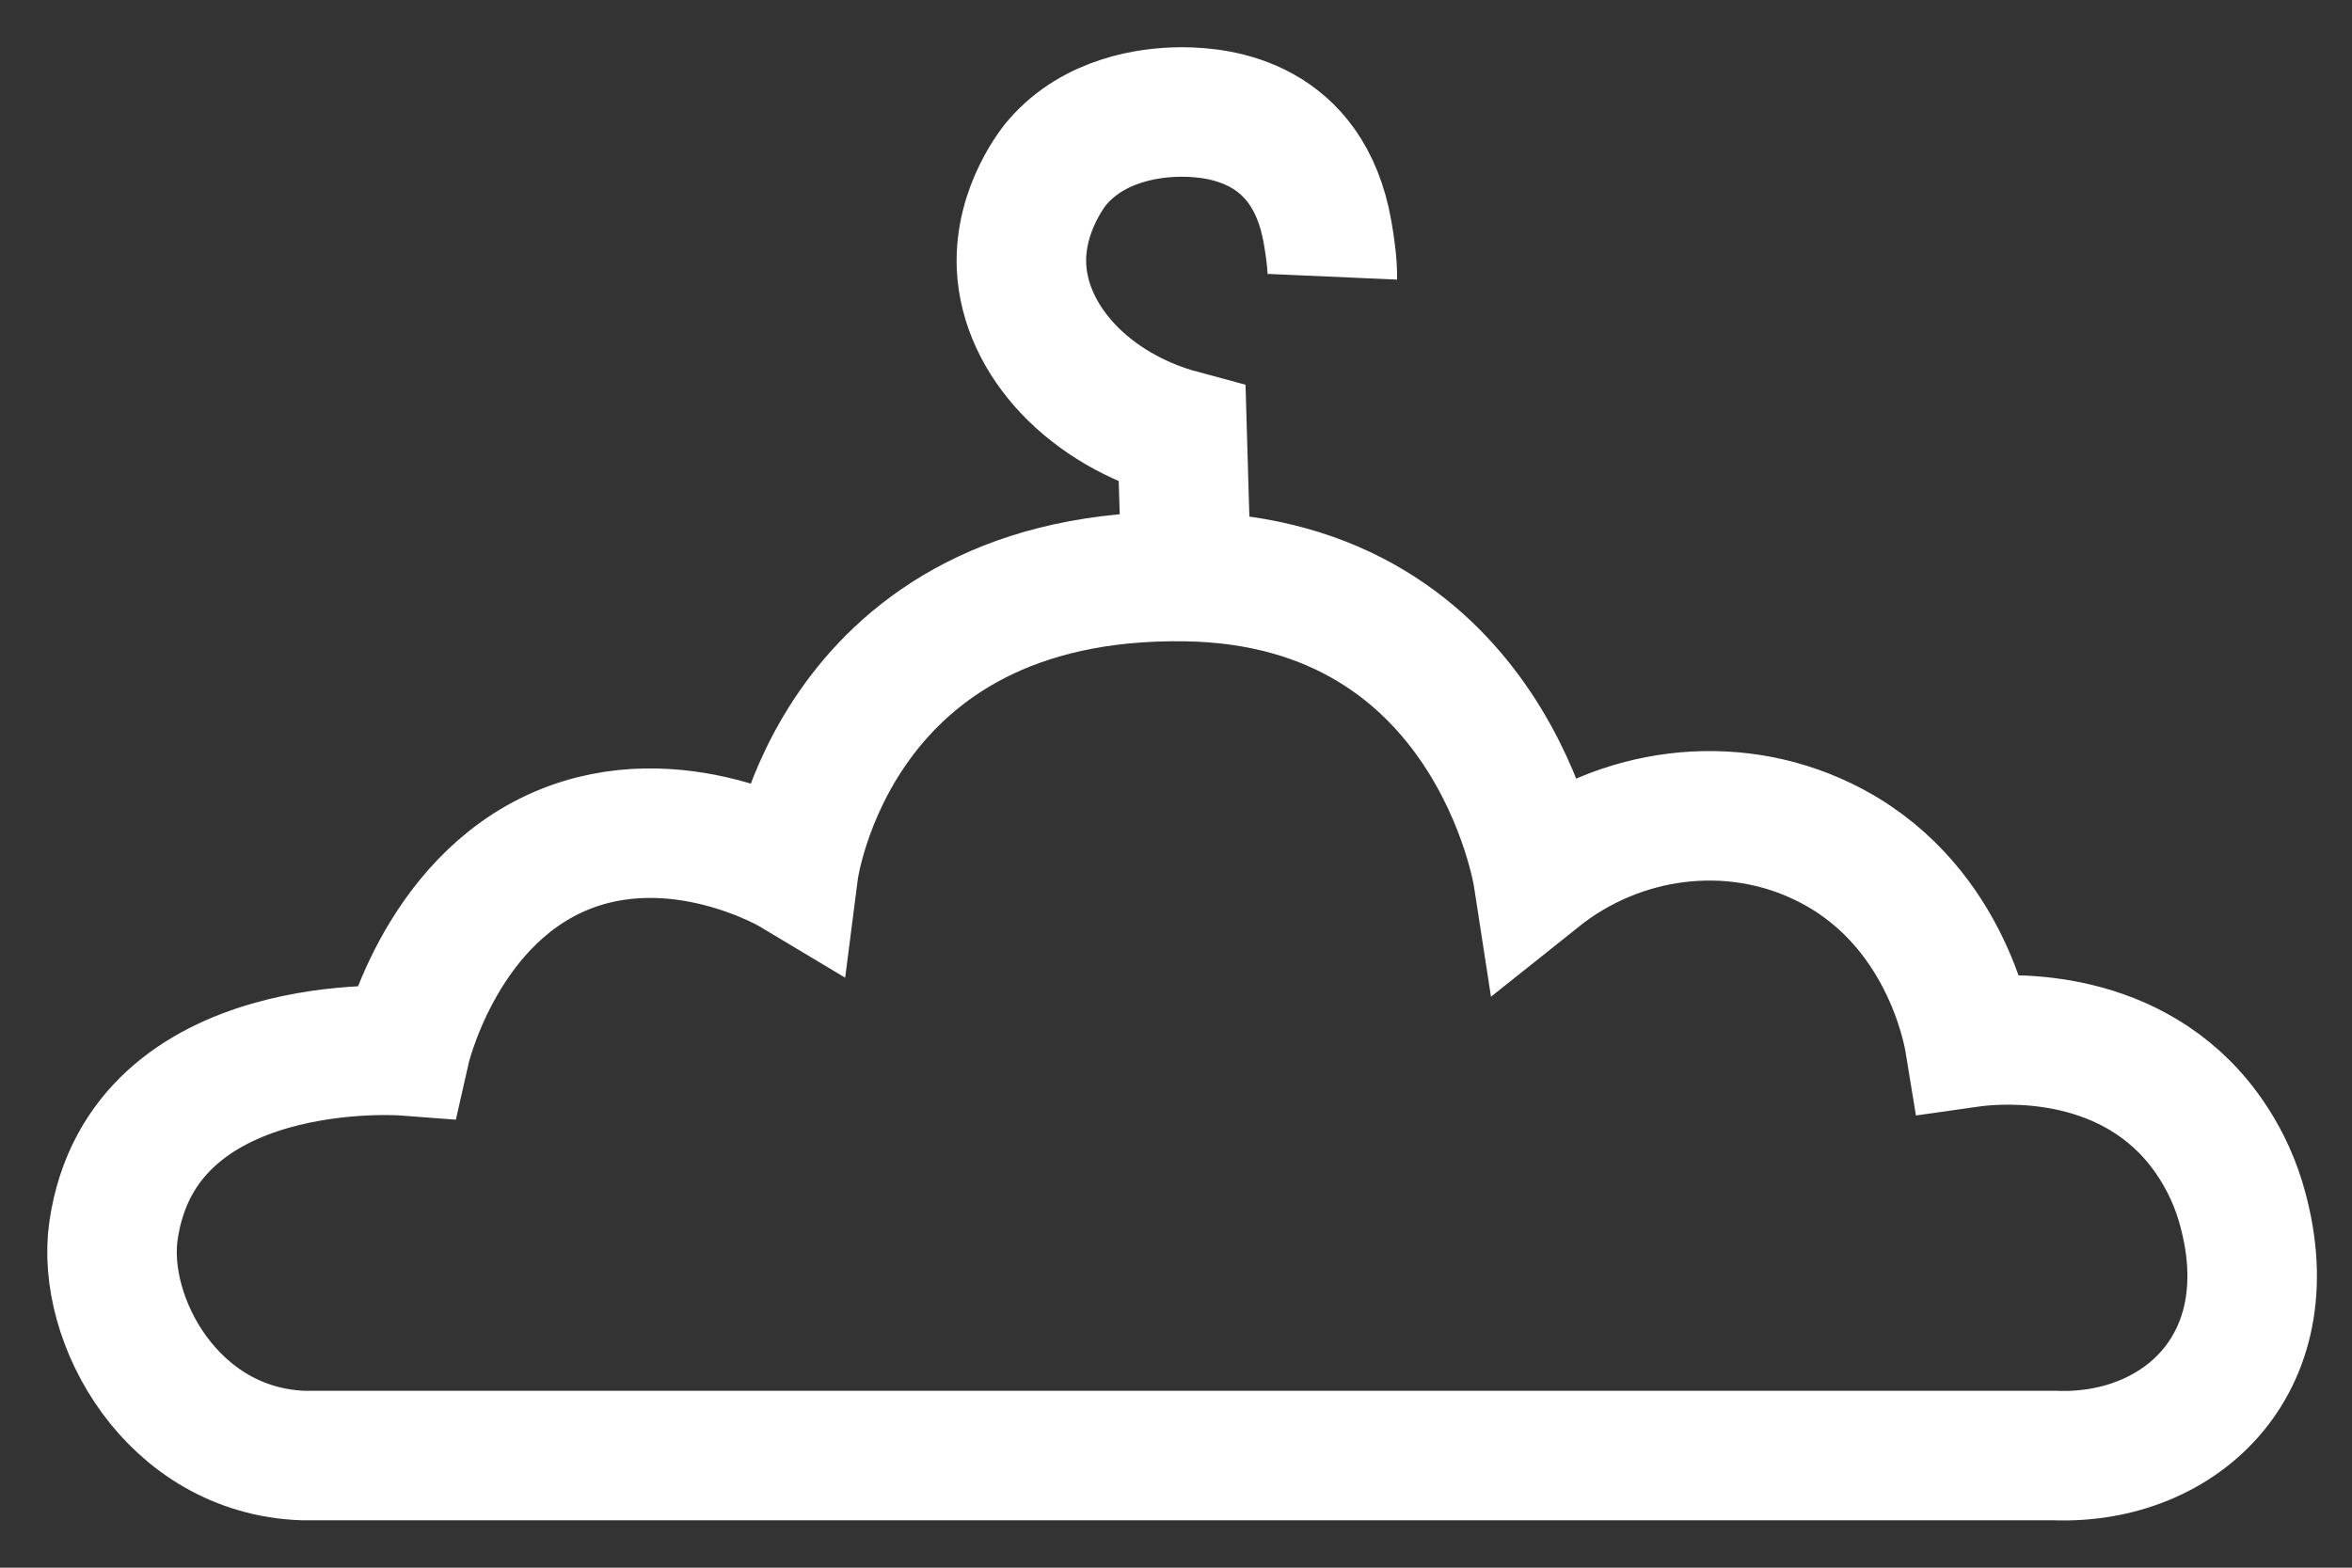 <svg width="42" height="28" viewBox="0 0 42 28" fill="none" xmlns="http://www.w3.org/2000/svg">
<rect x="0" y="0" width="42" height="28" fill="#333333" stroke="none"/>
<g id="Group">
<g id="Group_2">
<path id="Vector" d="M5.41 25.997H36.687C38.965 26.084 40.867 24.303 40.006 21.446C39.717 20.498 39.161 19.92 39.005 19.764C37.554 18.312 35.461 18.578 35.172 18.619C35.137 18.405 34.732 16.074 32.546 15.028C30.91 14.241 28.927 14.484 27.464 15.652C27.464 15.652 26.654 10.39 21.19 10.298C14.858 10.194 14.17 15.56 14.17 15.56C14.17 15.56 12.088 14.311 10.007 15.201C7.821 16.138 7.231 18.769 7.231 18.769C7.231 18.769 2.547 18.41 2.027 21.978C1.796 23.568 3.068 25.91 5.41 25.997Z" stroke="white" stroke-width="2.313" stroke-miterlimit="10"/>
</g>
<g id="Group_3">
<path id="Vector_2" d="M21.19 10.298C21.161 9.454 21.132 8.609 21.109 7.765C19.449 7.32 18.304 6.082 18.241 4.764C18.195 3.712 18.854 2.925 18.894 2.885C19.542 2.145 20.513 2 21.103 2C21.797 2 23.358 2.179 23.705 4.139C23.803 4.695 23.792 4.943 23.792 4.943" stroke="white" stroke-width="2.313" stroke-miterlimit="10"/>
</g>
</g>
</svg>
